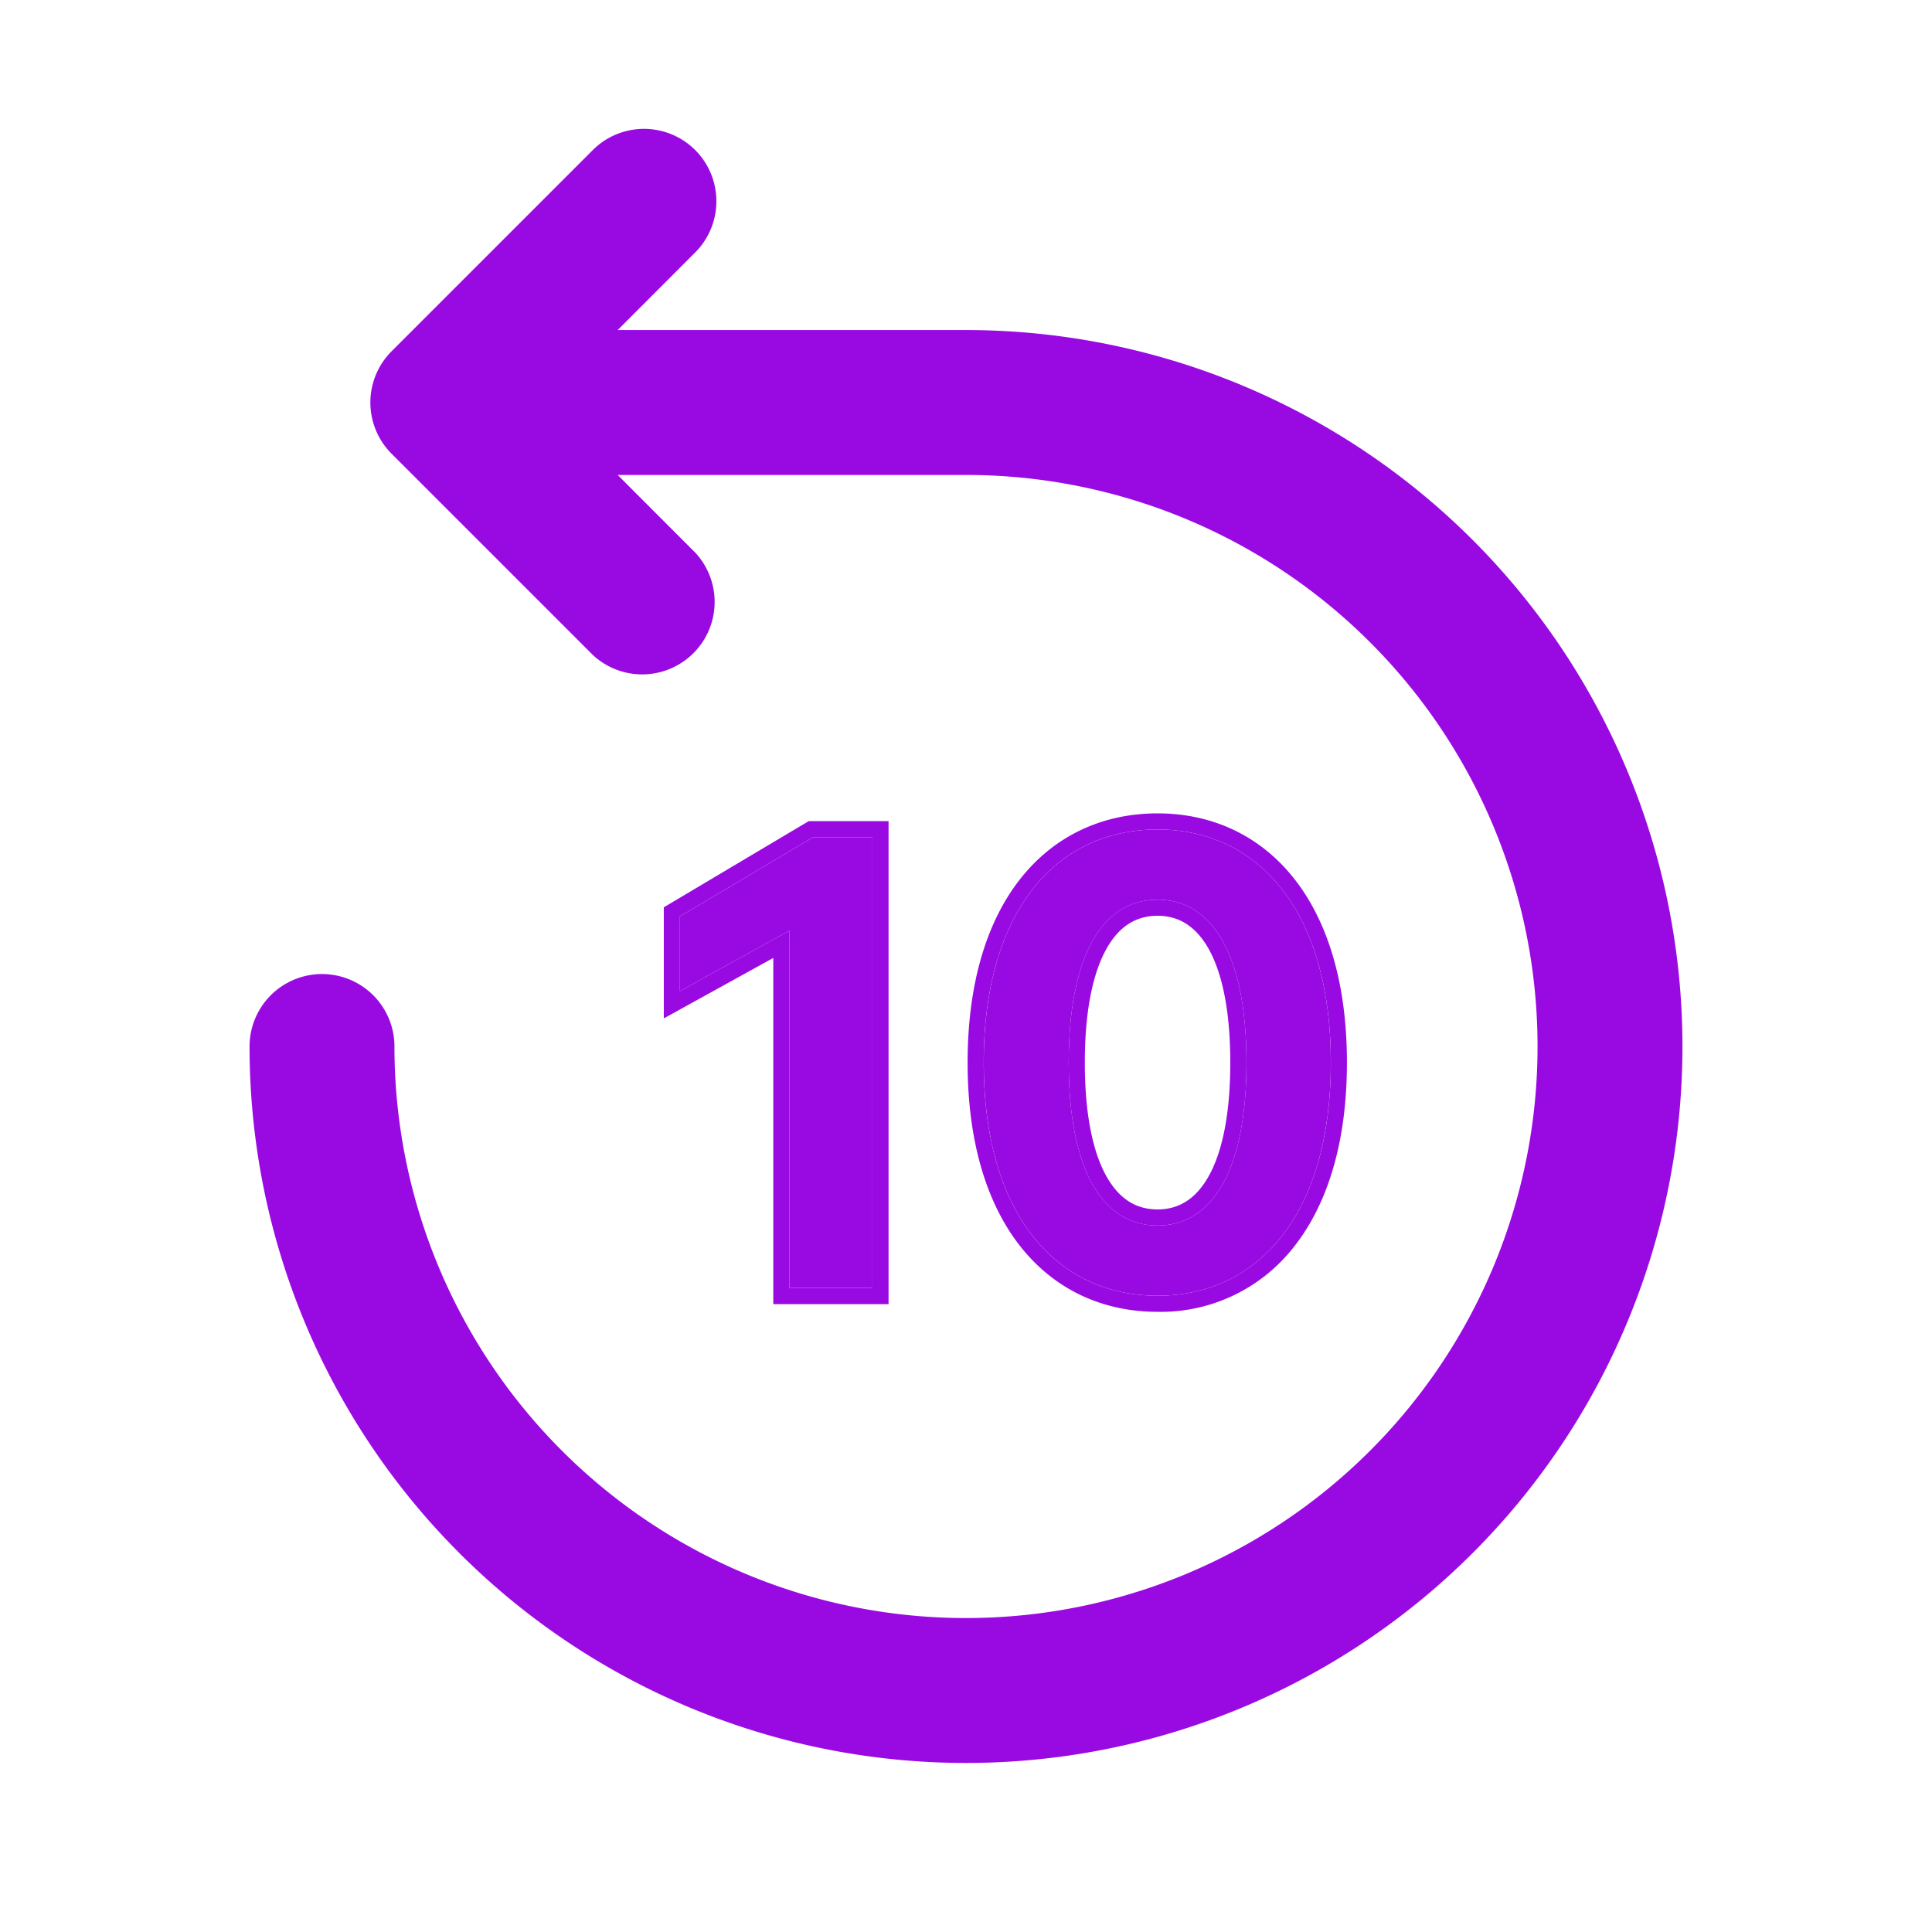 <?xml version="1.0" encoding="UTF-8"?>
<svg xmlns="http://www.w3.org/2000/svg" fill="none" viewBox="0 0 24 24"><path fill="#1E1E20" fill-rule="evenodd" d="M8.636 1.864a.9.9 0 0 0-1.272 0l-2.5 2.5a.9.9 0 0 0 0 1.272l2.5 2.5a.9.9 0 0 0 1.272-1.272L7.673 5.9H12A7.1 7.1 0 1 1 4.9 13a.9.9 0 1 0-1.8 0A8.9 8.9 0 1 0 12 4.1H7.673l.963-.964a.9.9 0 0 0 0-1.272z" clip-rule="evenodd" style="fill: #990ae3;"/><path fill="#1E1E20" d="M10.838 16v-5.6h-.736l-1.656.984v.928l1.36-.752V16h1.032zM14.38 16.096c1.24 0 2.152-1 2.152-2.896s-.912-2.896-2.152-2.896c-1.248 0-2.16 1-2.16 2.896s.912 2.896 2.16 2.896zm0-.872c-.688 0-1.104-.696-1.104-2.024s.416-2.024 1.104-2.024c.68 0 1.104.688 1.104 2.024s-.424 2.024-1.104 2.024z" style="fill: #990ae3;"/><path fill="#1E1E20" fill-rule="evenodd" d="M11.038 16.2H9.606v-4.3l-1.36.751v-1.38l1.801-1.071h.991v6zm-1.232-4.64V16h1.032v-5.6h-.736l-1.656.984v.928l1.36-.752zm6.272 3.923a2.097 2.097 0 0 1-1.698.813c-.682 0-1.281-.276-1.705-.813-.42-.533-.655-1.305-.655-2.283s.235-1.75.655-2.283c.424-.537 1.023-.813 1.705-.813.678 0 1.275.276 1.698.813.419.533.654 1.305.654 2.283s-.235 1.75-.654 2.283zm-2.333-.87c.16.286.374.411.635.411.257 0 .472-.124.633-.41.167-.296.27-.762.27-1.414 0-.652-.103-1.118-.27-1.415-.161-.285-.376-.409-.633-.409-.261 0-.476.125-.636.412-.166.297-.268.764-.268 1.412 0 .648.102 1.115.268 1.412zm2.787-1.413c0 1.896-.912 2.896-2.152 2.896-1.248 0-2.16-1-2.16-2.896s.912-2.896 2.16-2.896c1.24 0 2.152 1 2.152 2.896zm-3.256 0c0 1.328.416 2.024 1.104 2.024.68 0 1.104-.688 1.104-2.024s-.424-2.024-1.104-2.024c-.688 0-1.104.696-1.104 2.024z" clip-rule="evenodd" style="fill: #990ae3;"/></svg>
